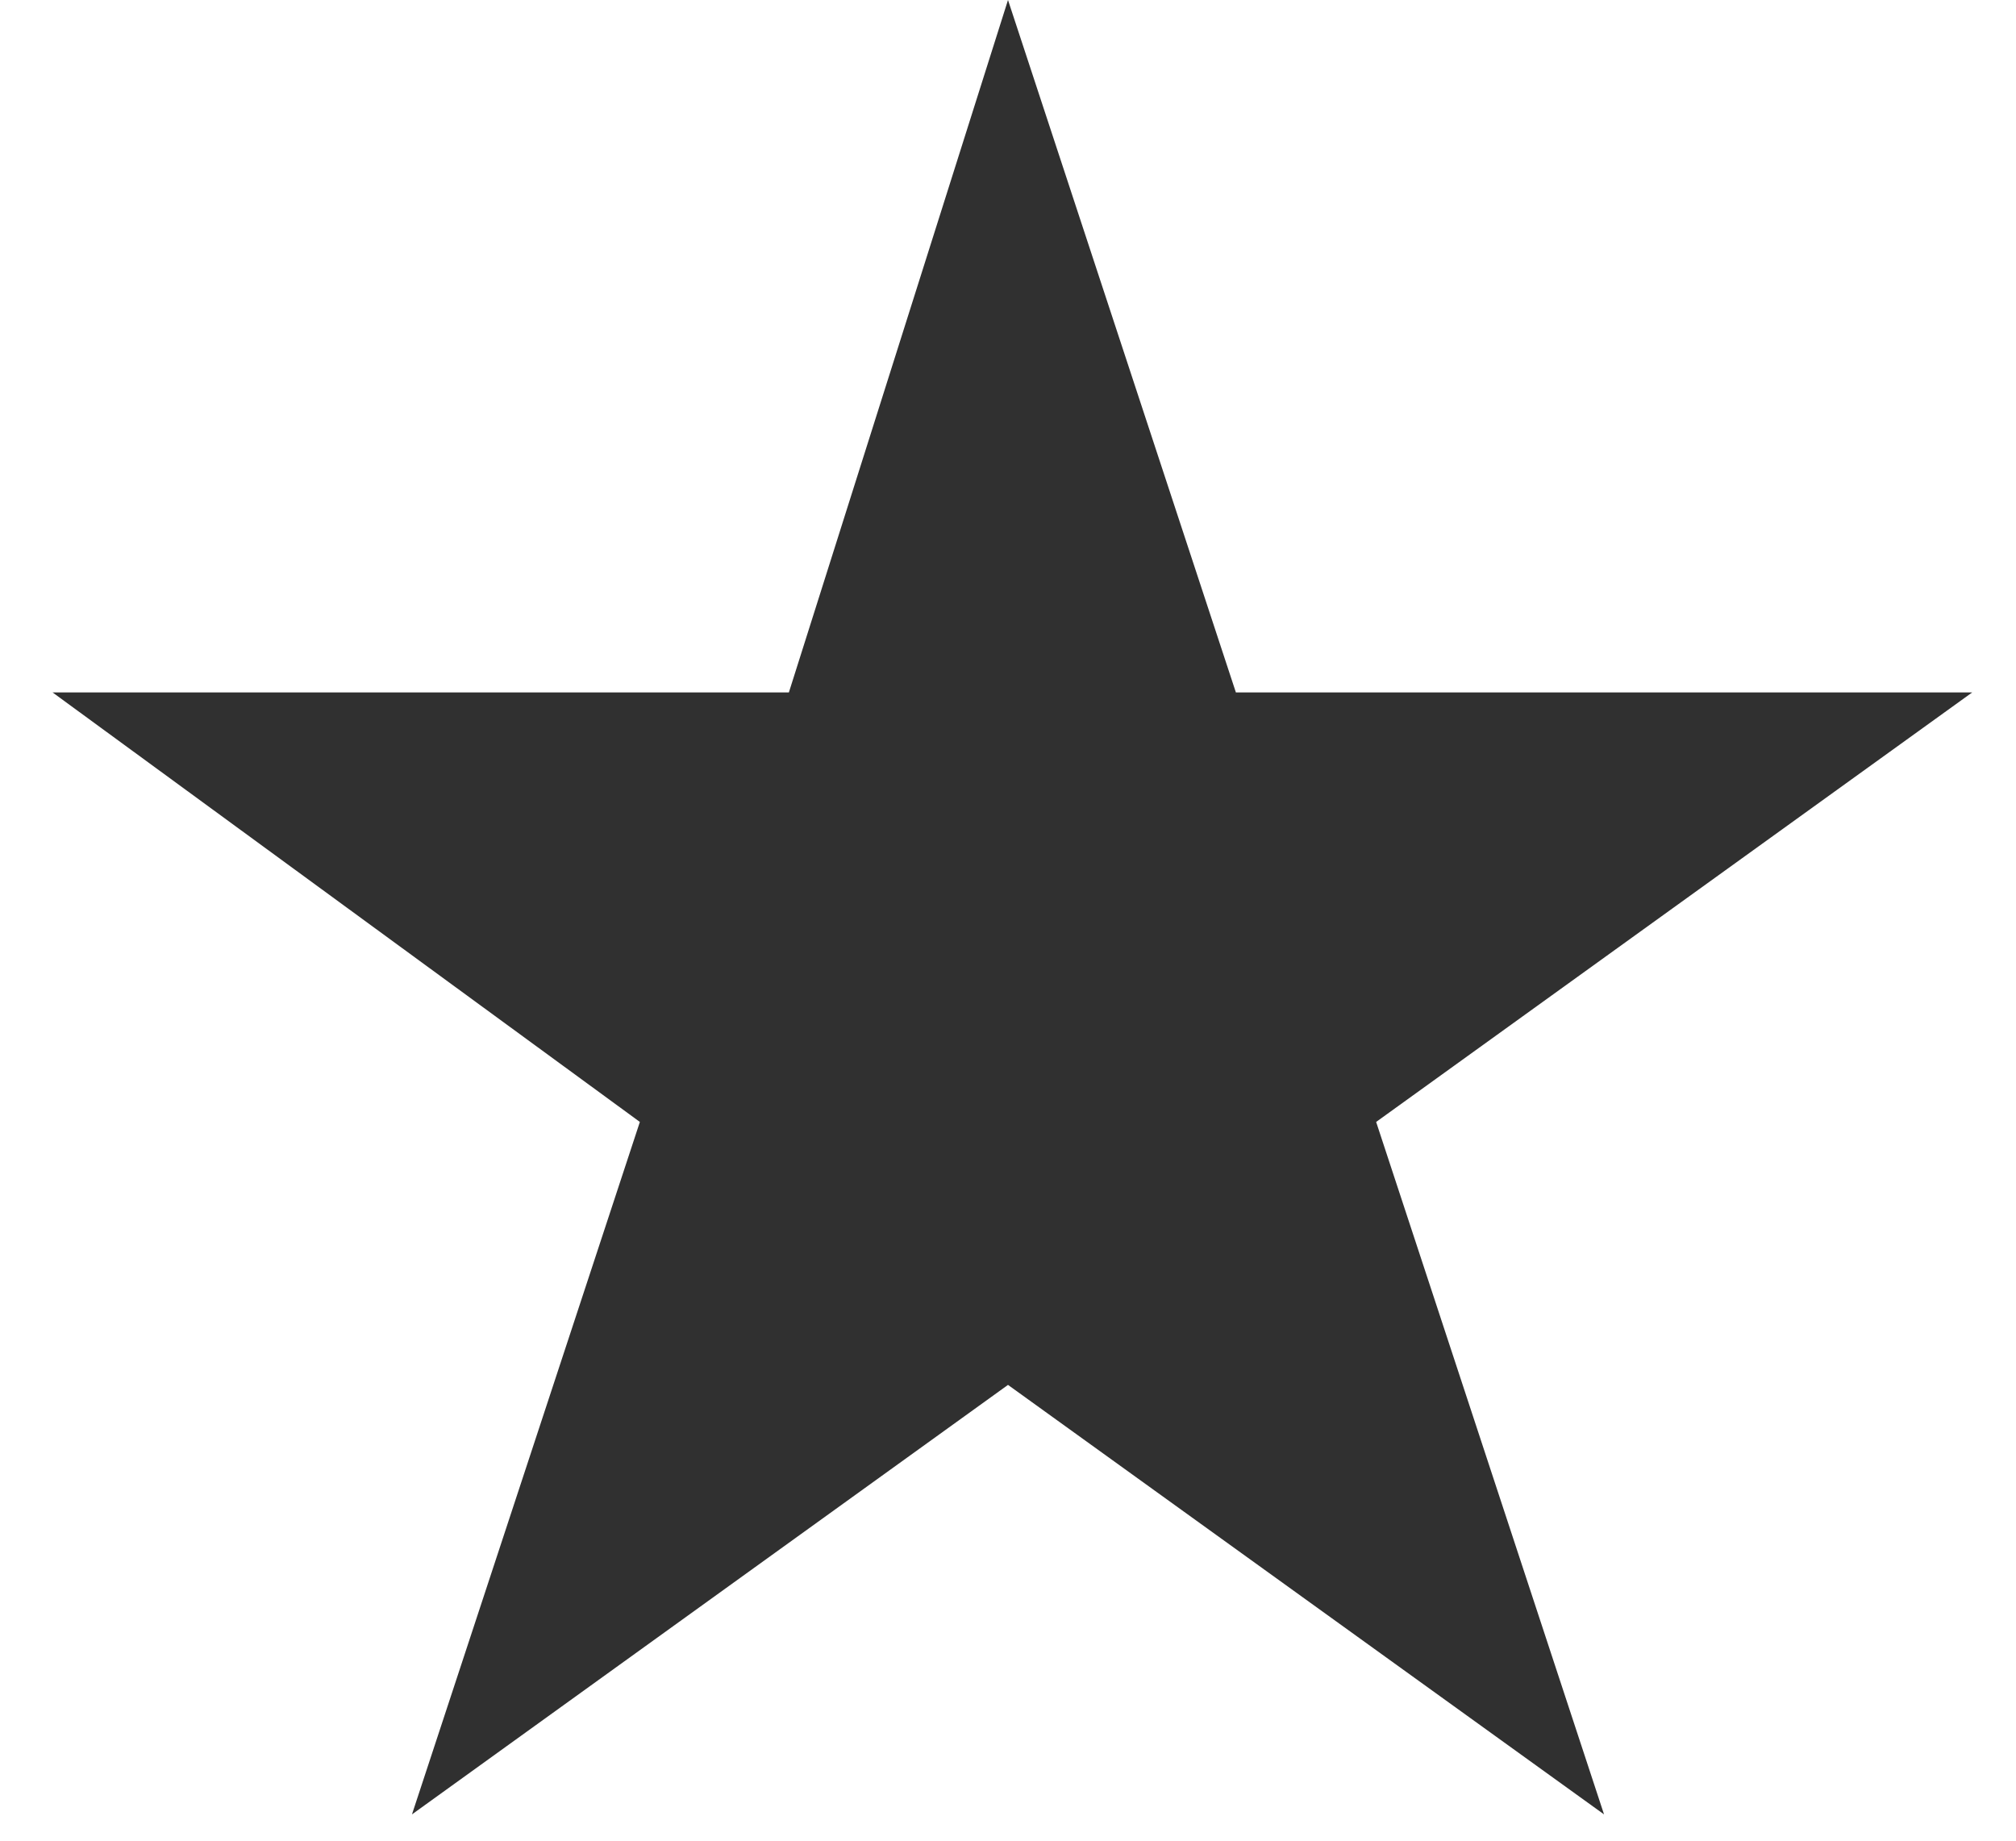 <?xml version="1.0" encoding="utf-8"?>
<!-- Generator: Adobe Illustrator 24.0.1, SVG Export Plug-In . SVG Version: 6.00 Build 0)  -->
<svg version="1.1" id="Слой_1" xmlns="http://www.w3.org/2000/svg" xmlns:xlink="http://www.w3.org/1999/xlink" x="0px" y="0px"
	 viewBox="0 0 23 21" style="enable-background:new 0 0 23 21;" xml:space="preserve">
<style type="text/css">
	.st0{fill:#303030;}
</style>
<path class="st0" d="M11.5,0l2.6,7.9h8.4l-6.8,4.9l2.6,7.9l-6.8-4.9l-6.8,4.9l2.6-7.9L0.6,7.9h8.4L11.5,0z"/>
</svg>
